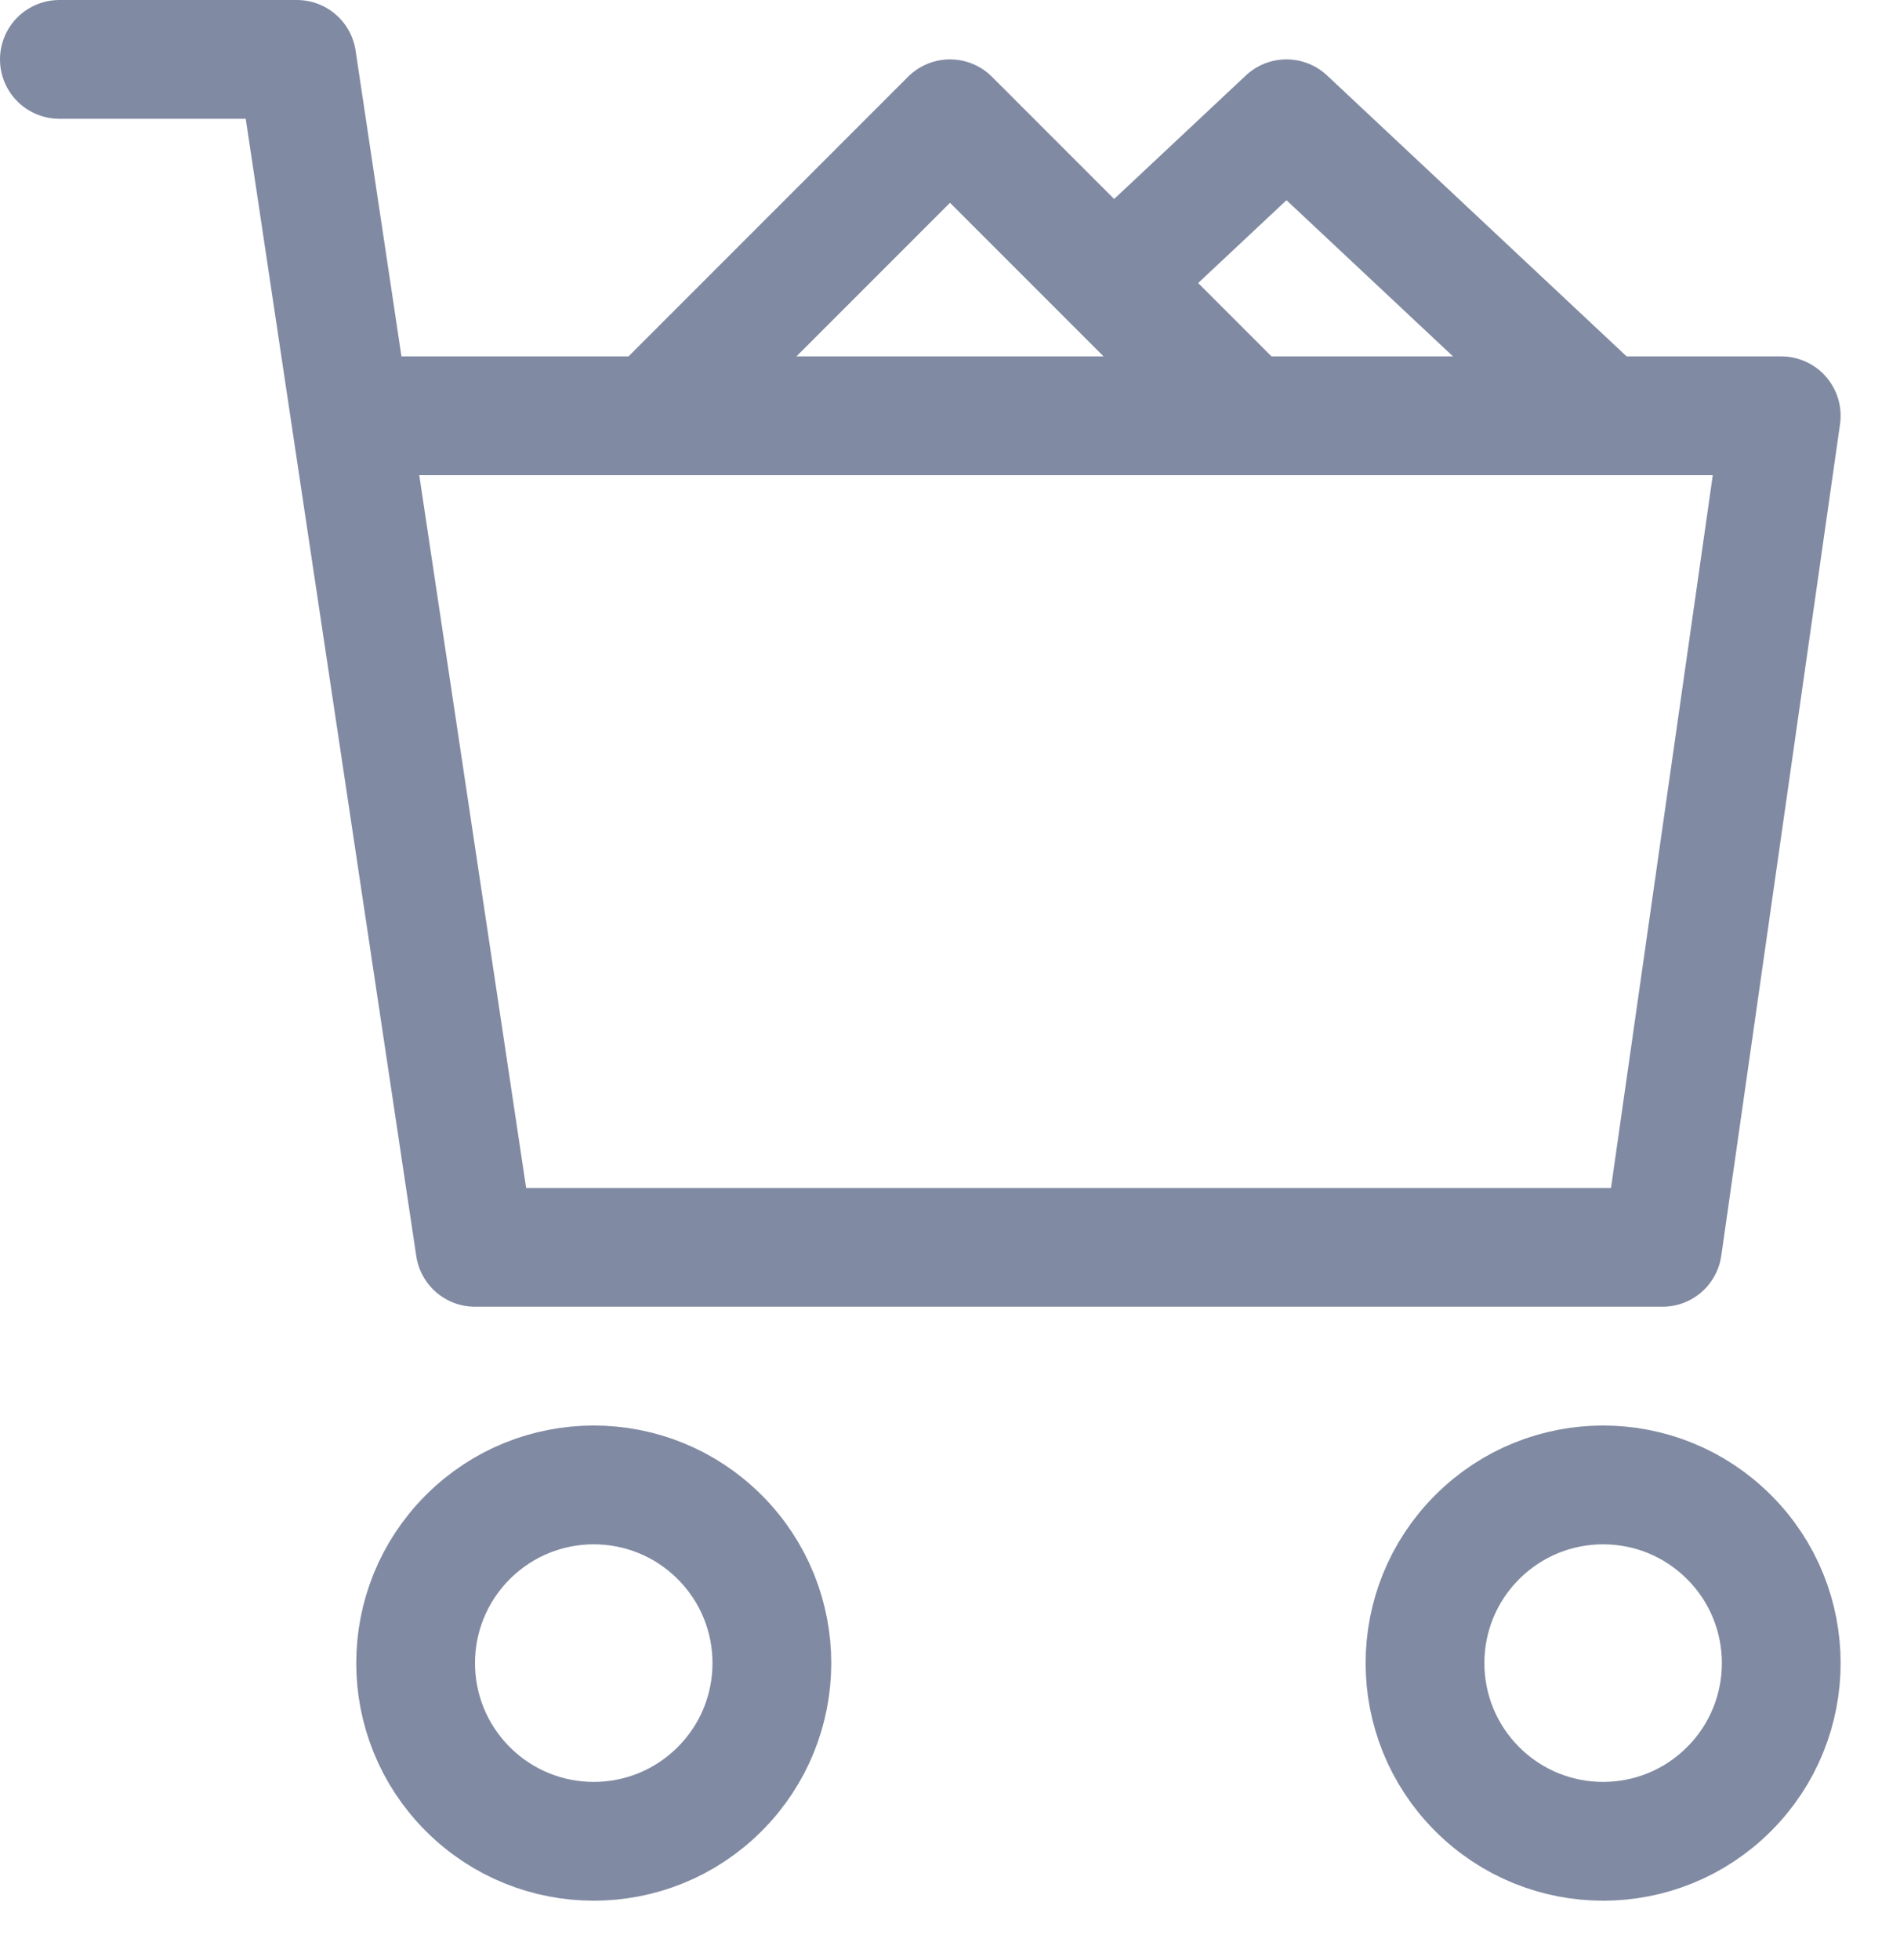 <?xml version="1.0" encoding="UTF-8" standalone="no"?>
<svg width="32px" height="33px" viewBox="0 0 32 33" version="1.1" xmlns="http://www.w3.org/2000/svg" xmlns:xlink="http://www.w3.org/1999/xlink">
    <!-- Generator: Sketch 40.1 (33804) - http://www.bohemiancoding.com/sketch -->
    <title>Slice 1e-commerce</title>
    <desc>Created with Sketch.</desc>
    <defs></defs>
    <g id="Page-1" stroke="none" stroke-width="1" fill="none" fill-rule="evenodd">
        <g transform="translate(1, 1)">
            <polyline id="Fill-1" fill-opacity="0" fill="#000000" points="20 6 15 1 10 6"></polyline>
            <polyline id="Stroke-3" stroke="#808AA2" stroke-width="2" stroke-linecap="round" stroke-linejoin="round" points="20 6 15 1 10 6"></polyline>
            <polyline id="Fill-4" fill-opacity="0" fill="#000000" points="26 6 20.667 1 18 3.5"></polyline>
            <polyline id="Stroke-5" stroke="#808AA2" stroke-width="2" stroke-linecap="round" stroke-linejoin="round" points="26 6 20.667 1 18 3.5"></polyline>
            <path d="M11.121,24.879 C12.293,26.05 12.293,27.95 11.121,29.121 C9.95,30.293 8.05,30.293 6.879,29.121 C5.707,27.95 5.707,26.05 6.879,24.879 C8.05,23.707 9.95,23.707 11.121,24.879" id="Fill-6" fill-opacity="0" fill="#000000"></path>
            <path d="M11.121,24.879 C12.293,26.05 12.293,27.95 11.121,29.121 C9.95,30.293 8.05,30.293 6.879,29.121 C5.707,27.95 5.707,26.05 6.879,24.879 C8.05,23.707 9.95,23.707 11.121,24.879" id="Stroke-7" stroke="#808AA2" stroke-width="2" stroke-linecap="round" stroke-linejoin="round"></path>
            <path d="M28.121,24.879 C29.293,26.05 29.293,27.95 28.121,29.121 C26.95,30.293 25.05,30.293 23.879,29.121 C22.707,27.95 22.707,26.05 23.879,24.879 C25.05,23.707 26.95,23.707 28.121,24.879" id="Fill-8" fill-opacity="0" fill="#000000"></path>
            <path d="M28.121,24.879 C29.293,26.05 29.293,27.95 28.121,29.121 C26.95,30.293 25.05,30.293 23.879,29.121 C22.707,27.95 22.707,26.05 23.879,24.879 C25.05,23.707 26.95,23.707 28.121,24.879" id="Stroke-9" stroke="#808AA2" stroke-width="2" stroke-linecap="round" stroke-linejoin="round"></path>
            <polyline id="Fill-10" fill-opacity="0" fill="#000000" points="4.9 6 29 6 27 20 7 20 4 0 0 0"></polyline>
            <polyline id="Stroke-11" stroke="#808AA2" stroke-width="2" stroke-linecap="round" stroke-linejoin="round" points="4.9 6 29 6 27 20 7 20 4 0 0 0"></polyline>
        </g>
    </g>
</svg>